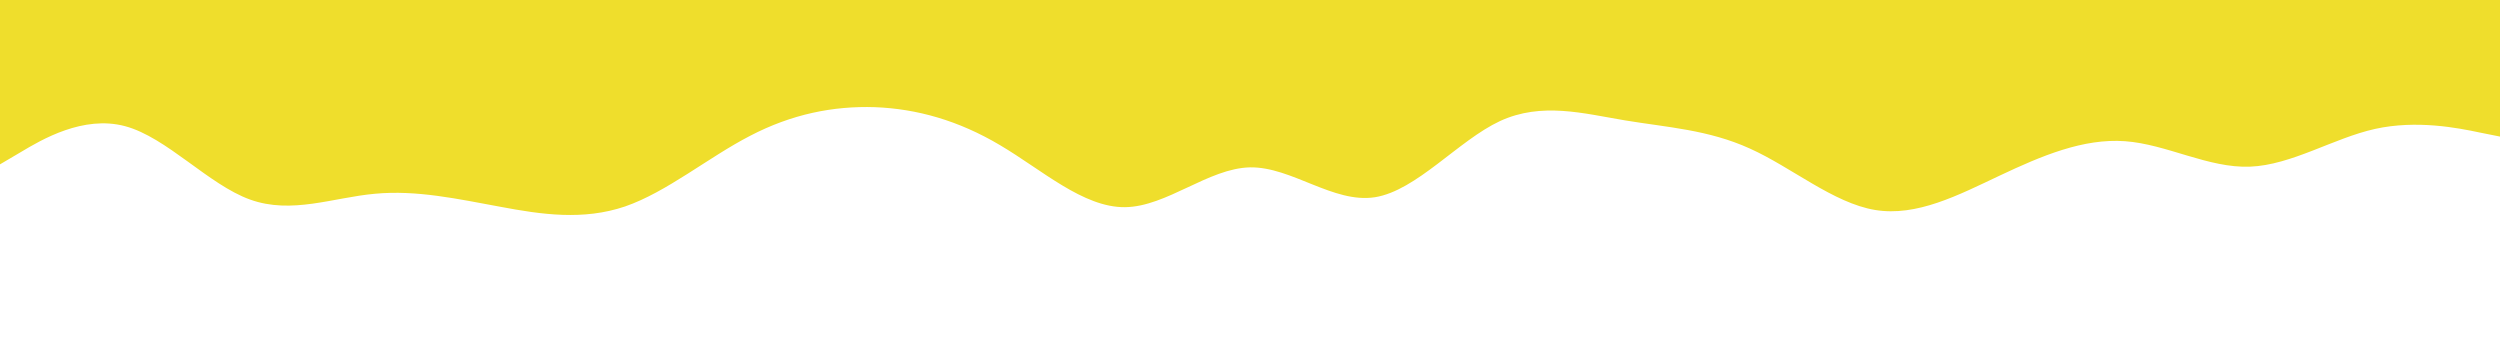 <svg id="visual" viewBox="0 0 1080 150" width="1080" height="150" xmlns="http://www.w3.org/2000/svg" xmlns:xlink="http://www.w3.org/1999/xlink" version="1.1"><path d="M0 71L9 65.7C18 60.3 36 49.7 54 54.5C72 59.3 90 79.7 108 86.2C126 92.7 144 85.3 162 83.7C180 82 198 86 216 89.3C234 92.7 252 95.3 270 89.2C288 83 306 68 324 58.7C342 49.3 360 45.7 378 46.3C396 47 414 52 432 62.7C450 73.3 468 89.7 486 89.5C504 89.3 522 72.7 540 72.3C558 72 576 88 594 85.2C612 82.3 630 60.7 648 52.3C666 44 684 49 702 52C720 55 738 56 756 64.2C774 72.3 792 87.7 810 90.7C828 93.7 846 84.3 864 75.8C882 67.3 900 59.7 918 61C936 62.3 954 72.7 972 72C990 71.3 1008 59.7 1026 55.7C1044 51.7 1062 55.3 1071 57.2L1080 59L1080 0L1071 0C1062 0 1044 0 1026 0C1008 0 990 0 972 0C954 0 936 0 918 0C900 0 882 0 864 0C846 0 828 0 810 0C792 0 774 0 756 0C738 0 720 0 702 0C684 0 666 0 648 0C630 0 612 0 594 0C576 0 558 0 540 0C522 0 504 0 486 0C468 0 450 0 432 0C414 0 396 0 378 0C360 0 342 0 324 0C306 0 288 0 270 0C252 0 234 0 216 0C198 0 180 0 162 0C144 0 126 0 108 0C90 0 72 0 54 0C36 0 18 0 9 0L0 0Z" fill="#efde2c" stroke-linecap="round" stroke-linejoin="miter"></path></svg>